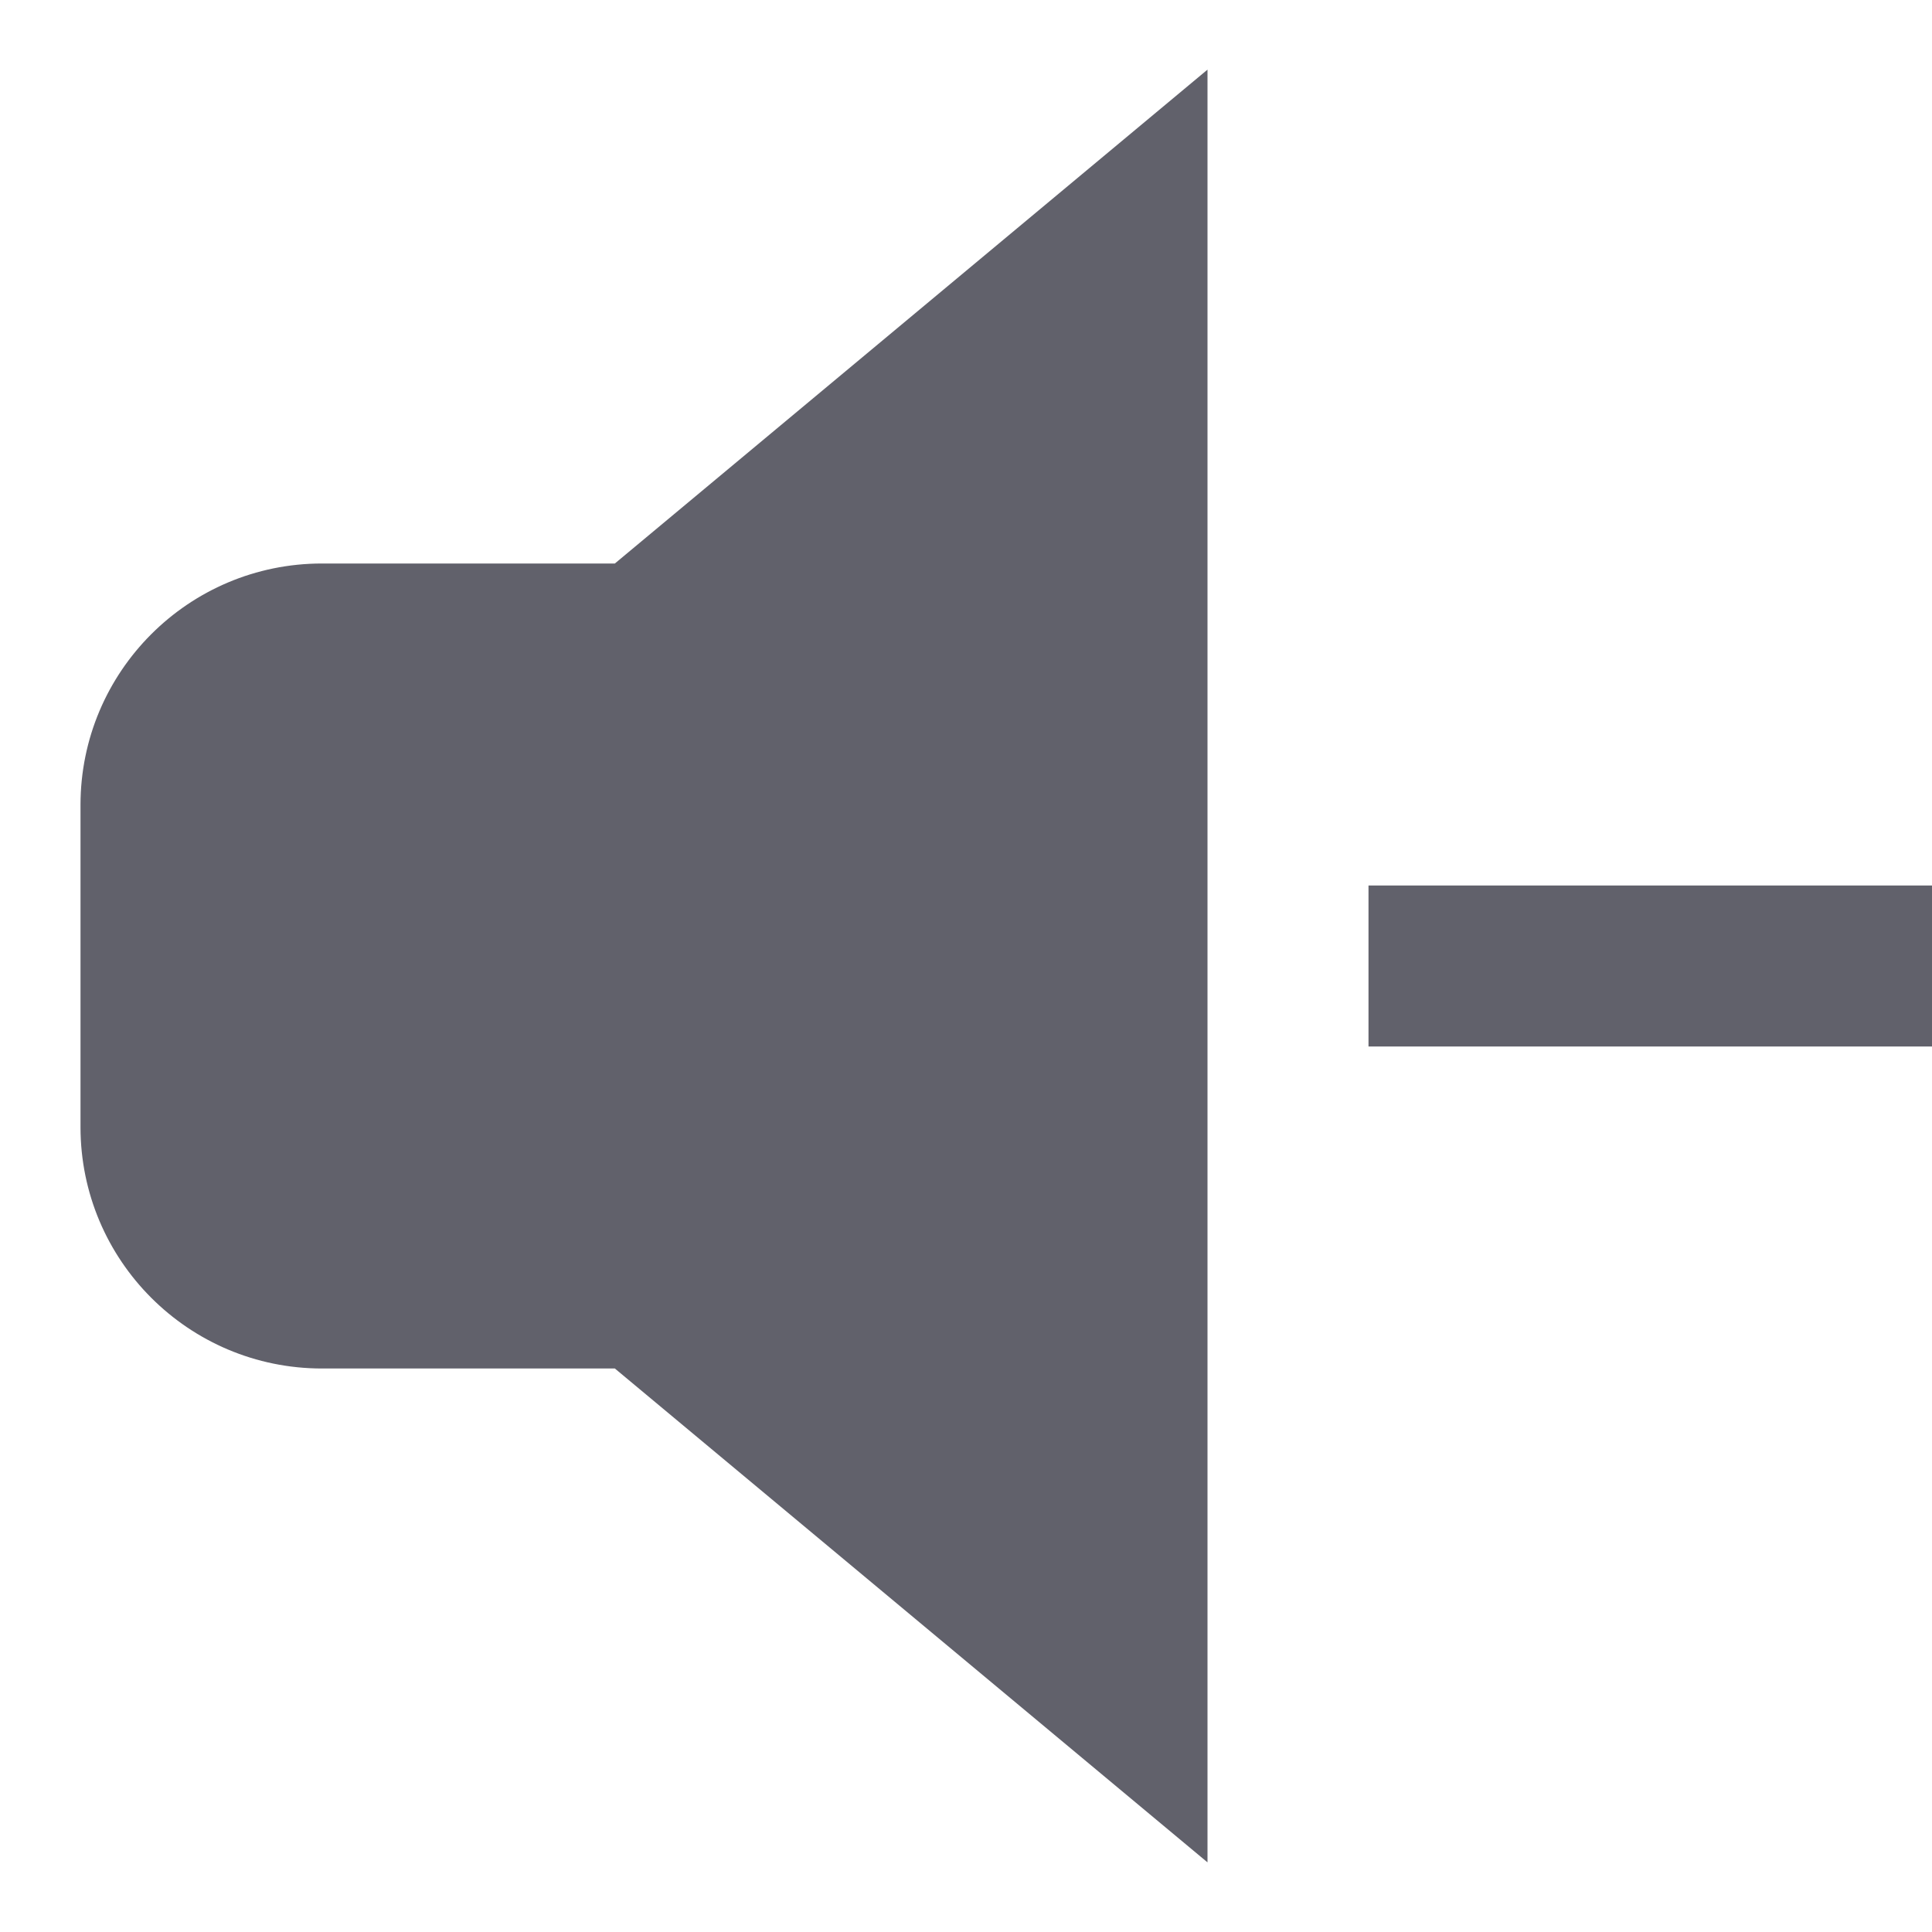 <svg xmlns="http://www.w3.org/2000/svg" height="24" width="24" viewBox="0 0 24 24"> <path fill-rule="evenodd" clip-rule="evenodd" d="M24 11L17 11L17 13L24 13L24 11Z" fill="#61616b" data-color="color-2"></path> <path d="M15 0.865L7.638 7H4C2.343 7 1 8.343 1 10V14C1 15.657 2.343 17 4 17H7.638L15 23.135V0.865Z" fill="#61616b"></path></svg>